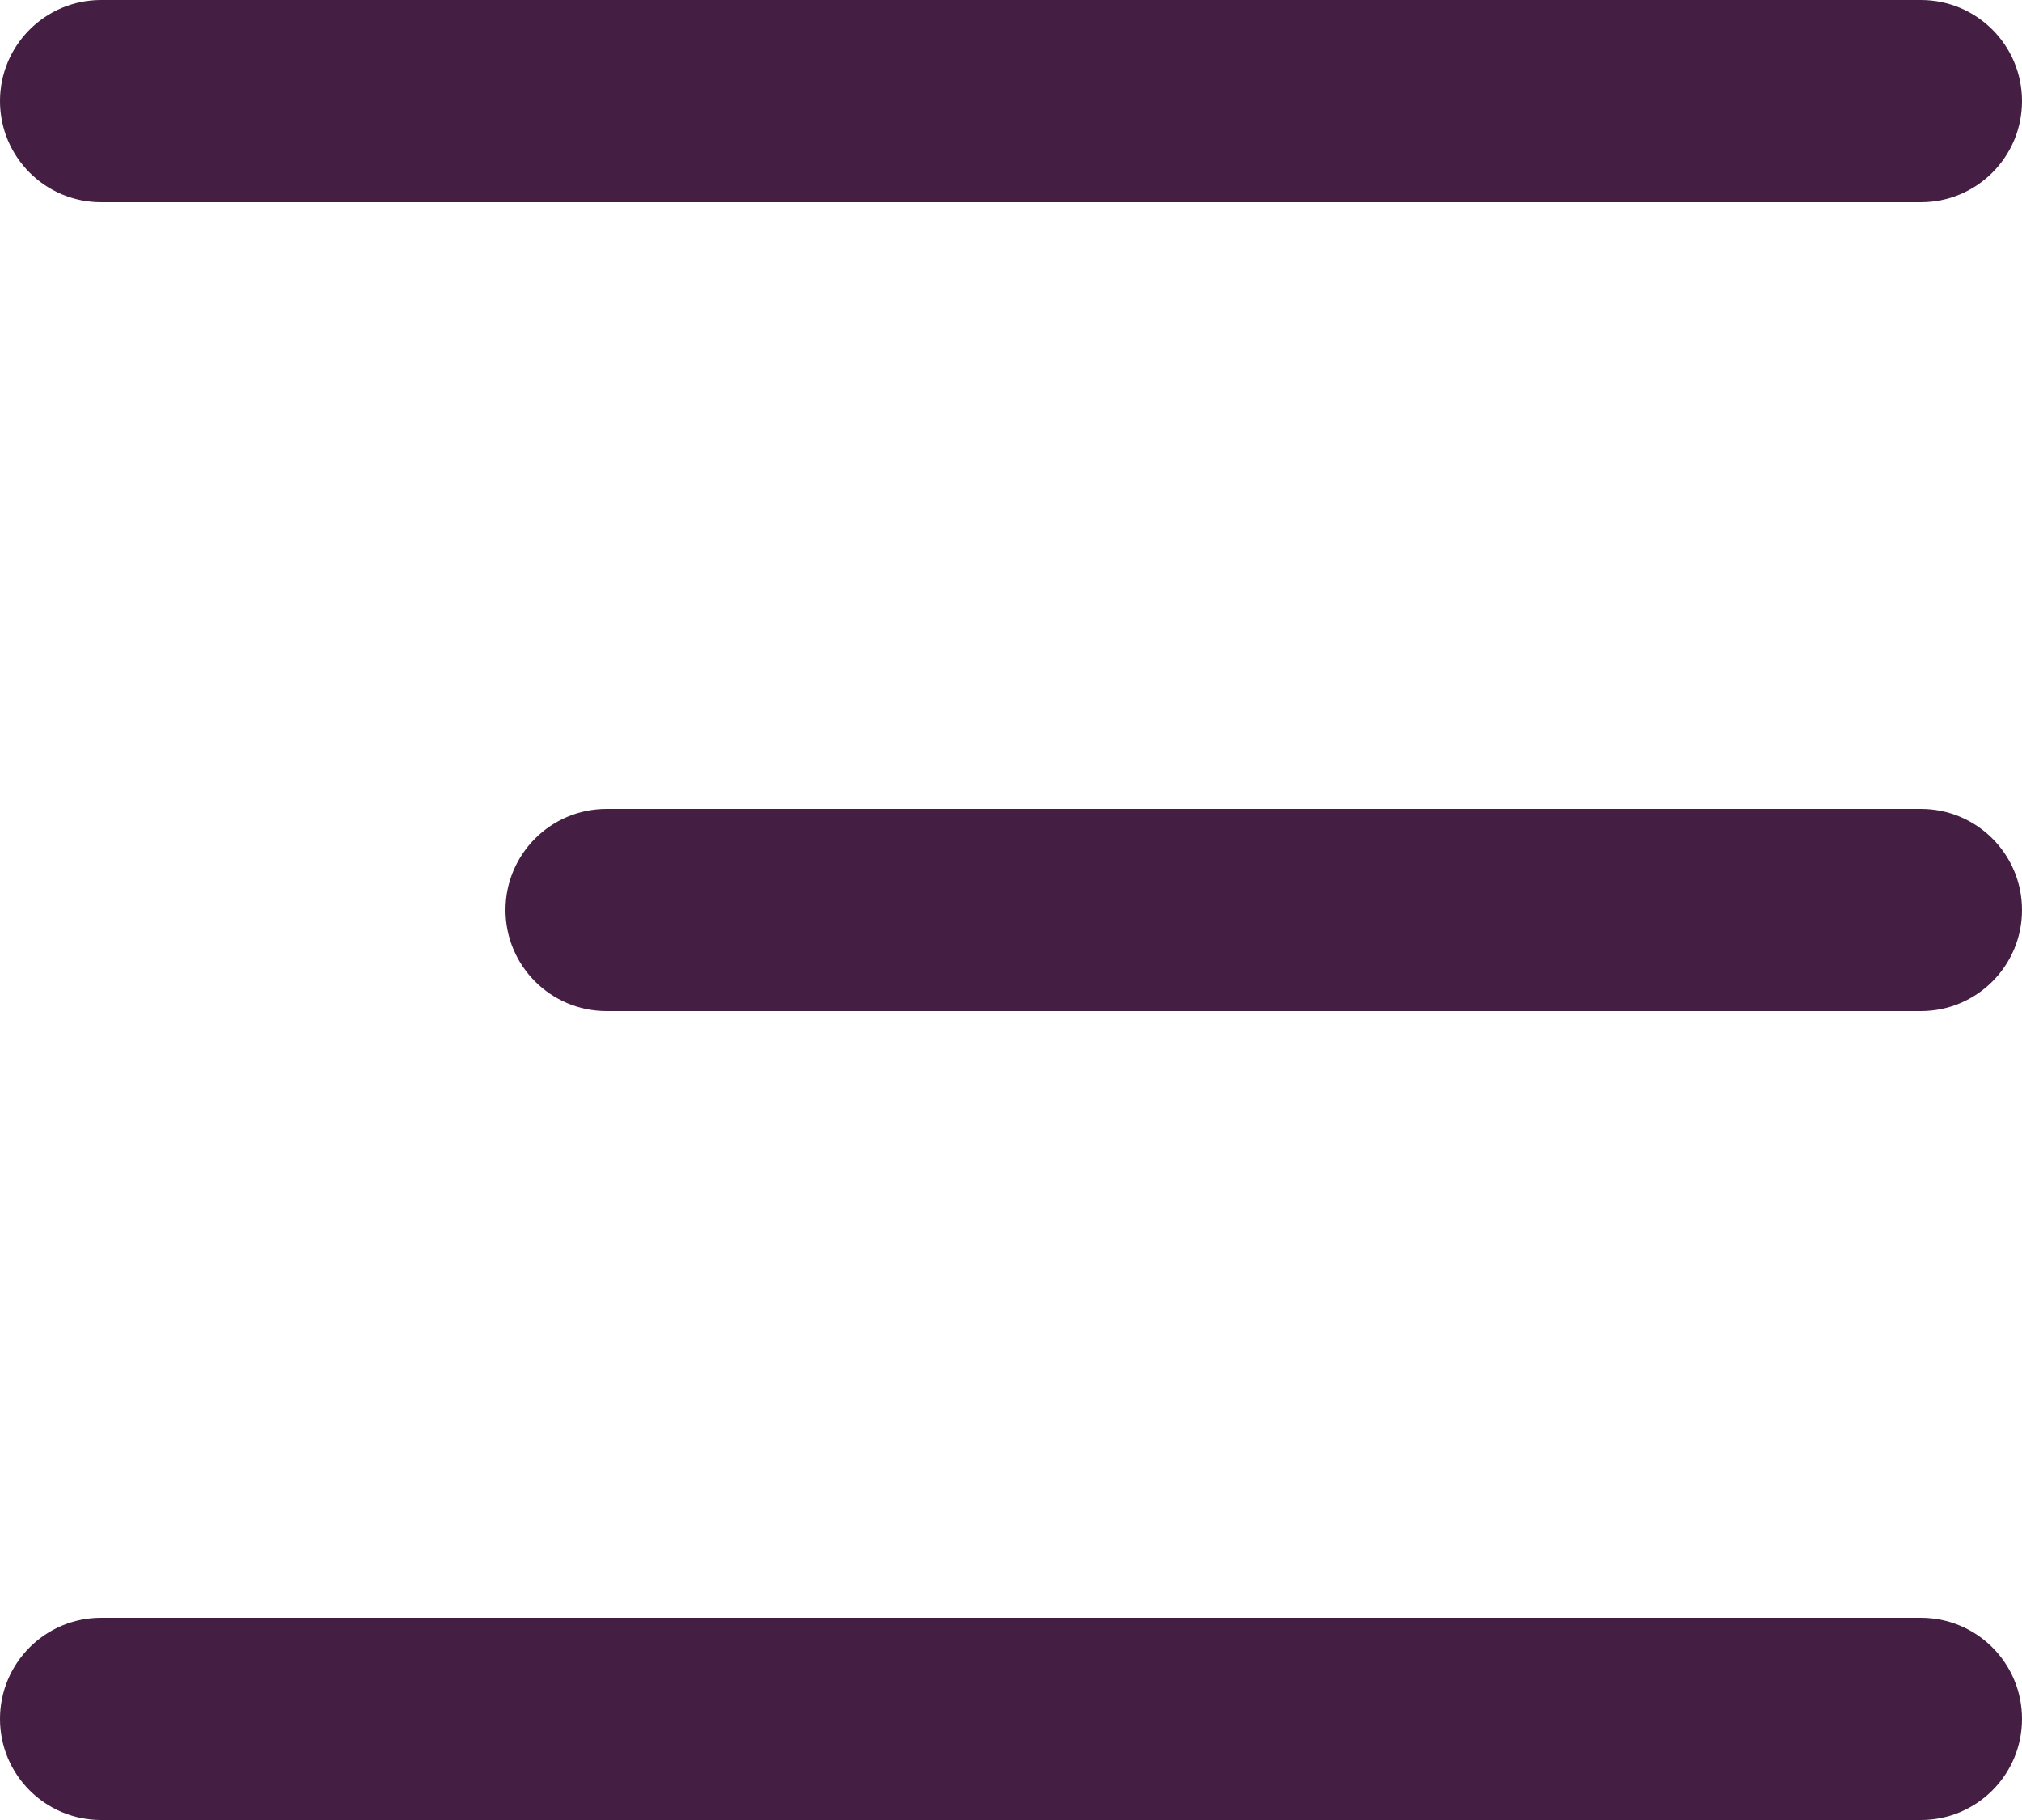 <svg width="20" height="18" viewBox="0 0 20 18" fill="none" xmlns="http://www.w3.org/2000/svg">
<path fill-rule="evenodd" clip-rule="evenodd" d="M20 1C20 0.448 19.552 0 19 0H1C0.448 0 0 0.448 0 1C0 1.552 0.448 2 1 2H19C19.552 2 20 1.552 20 1ZM20 9C20 8.448 19.552 8 19 8H6C5.448 8 5 8.448 5 9C5 9.552 5.448 10 6 10H19C19.552 10 20 9.552 20 9ZM19 16C19.552 16 20 16.448 20 17C20 17.552 19.552 18 19 18H1C0.448 18 0 17.552 0 17C0 16.448 0.448 16 1 16H19Z" fill="#441E43"/>
</svg>
